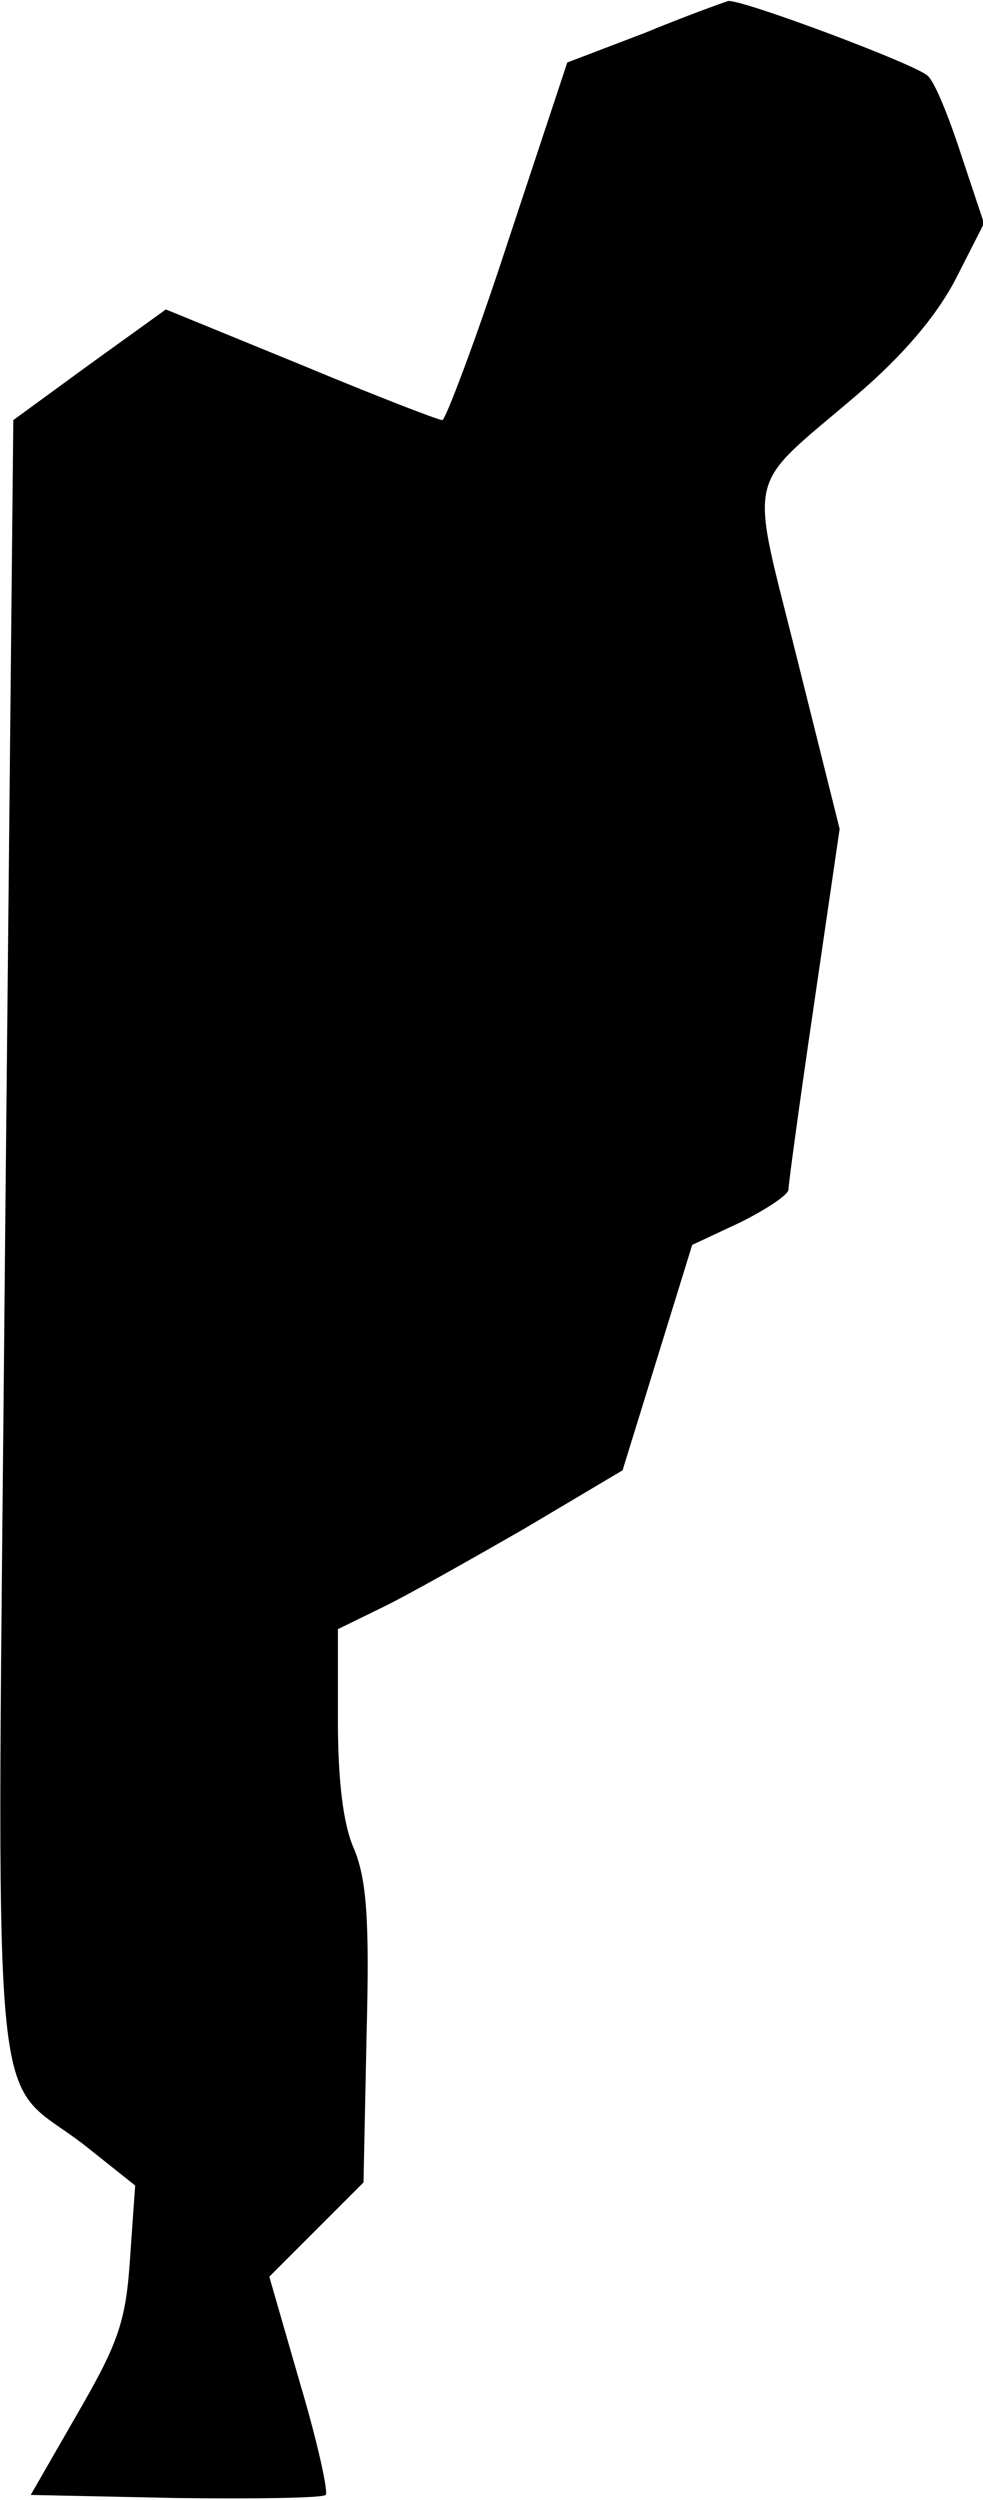 <?xml version="1.0" standalone="no"?>
<!DOCTYPE svg PUBLIC "-//W3C//DTD SVG 20010904//EN"
 "http://www.w3.org/TR/2001/REC-SVG-20010904/DTD/svg10.dtd">
<svg version="1.0" xmlns="http://www.w3.org/2000/svg"
 width="96pt" height="244pt" viewBox="0 0 96 244"
 preserveAspectRatio="xMidYMid meet">
<g transform="translate(0,244) scale(0.1,-0.1)"
fill="#000000" stroke="none">
<path fill="#000000" stroke="none" d="M630 2408 l-76 -29 -58 -175 c-31 -95
-61 -174 -64 -174 -4 0 -66 24 -138 54 l-132 54 -75 -54 -74 -54 -8 -799 c-8
-905 -17 -811 78 -885 l49 -39 -5 -71 c-4 -61 -11 -82 -51 -151 l-46 -80 142
-3 c77 -1 143 0 146 3 3 2 -8 52 -25 109 l-30 104 46 46 46 46 3 144 c3 113 0
151 -12 181 -11 24 -16 68 -16 126 l0 89 43 21 c23 11 85 46 139 77 l96 57 34
110 34 110 47 22 c26 13 47 27 47 32 0 5 11 86 25 181 l25 171 -41 164 c-47
189 -53 165 56 258 47 40 79 78 98 114 l28 55 -22 66 c-12 37 -26 72 -33 78
-11 11 -182 75 -195 73 -3 -1 -40 -14 -81 -31z"/>
</g>
</svg>
